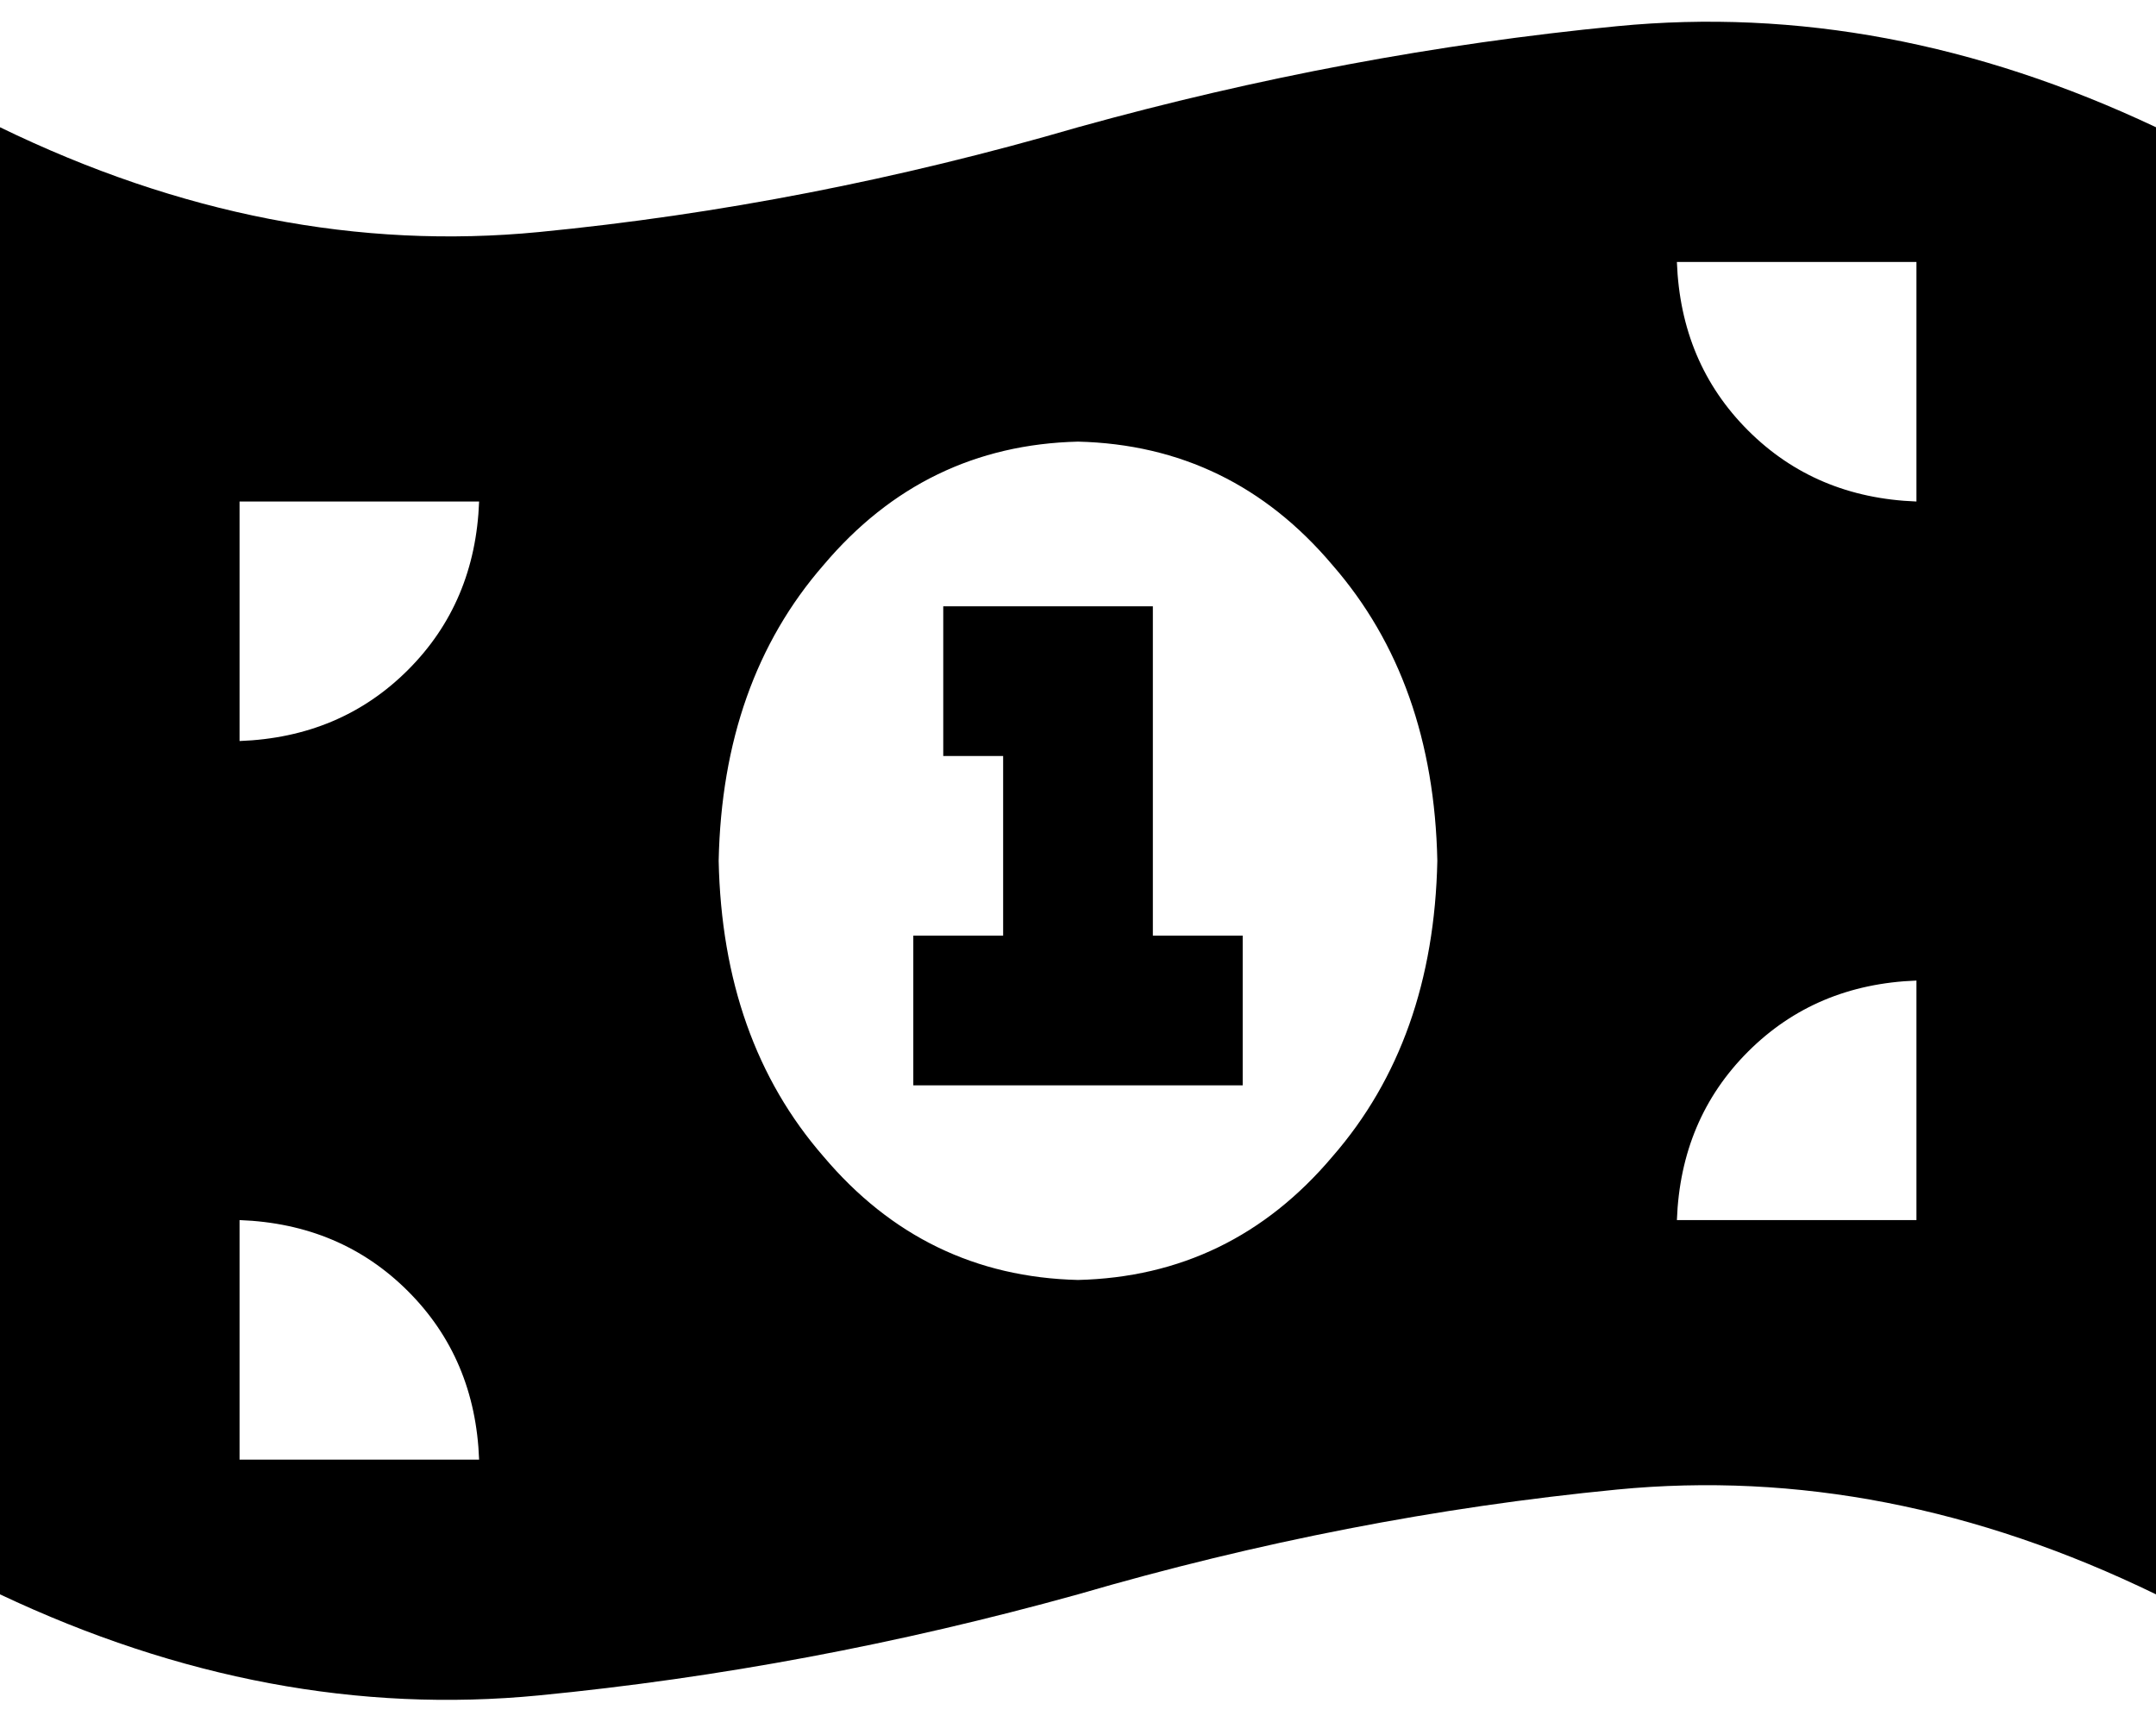 <svg xmlns="http://www.w3.org/2000/svg" viewBox="0 0 576 460">
  <path d="M 0 34 L 0 426 L 0 34 L 0 426 Q 72 460 144 453 Q 216 446 288 426 Q 360 405 432 398 Q 504 391 576 426 L 576 34 L 576 34 Q 504 0 432 7 Q 360 14 288 34 Q 216 55 144 62 Q 72 69 0 34 L 0 34 Z M 128 390 L 64 390 L 128 390 L 64 390 L 64 326 L 64 326 Q 91 327 109 345 Q 127 363 128 390 L 128 390 Z M 64 198 L 64 134 L 64 198 L 64 134 L 128 134 L 128 134 Q 127 161 109 179 Q 91 197 64 198 L 64 198 Z M 448 326 Q 449 299 467 281 L 467 281 L 467 281 Q 485 263 512 262 L 512 326 L 512 326 L 448 326 L 448 326 Z M 512 134 Q 485 133 467 115 L 467 115 L 467 115 Q 449 97 448 70 L 512 70 L 512 70 L 512 134 L 512 134 Z M 384 230 Q 383 278 356 309 L 356 309 L 356 309 Q 329 341 288 342 Q 247 341 220 309 Q 193 278 192 230 Q 193 182 220 151 Q 247 119 288 118 Q 329 119 356 151 Q 383 182 384 230 L 384 230 Z M 252 162 L 252 202 L 252 162 L 252 202 L 268 202 L 268 202 L 268 250 L 268 250 L 264 250 L 244 250 L 244 290 L 244 290 L 264 290 L 332 290 L 332 250 L 332 250 L 312 250 L 308 250 L 308 182 L 308 182 L 308 162 L 308 162 L 288 162 L 252 162 Z" />
</svg>